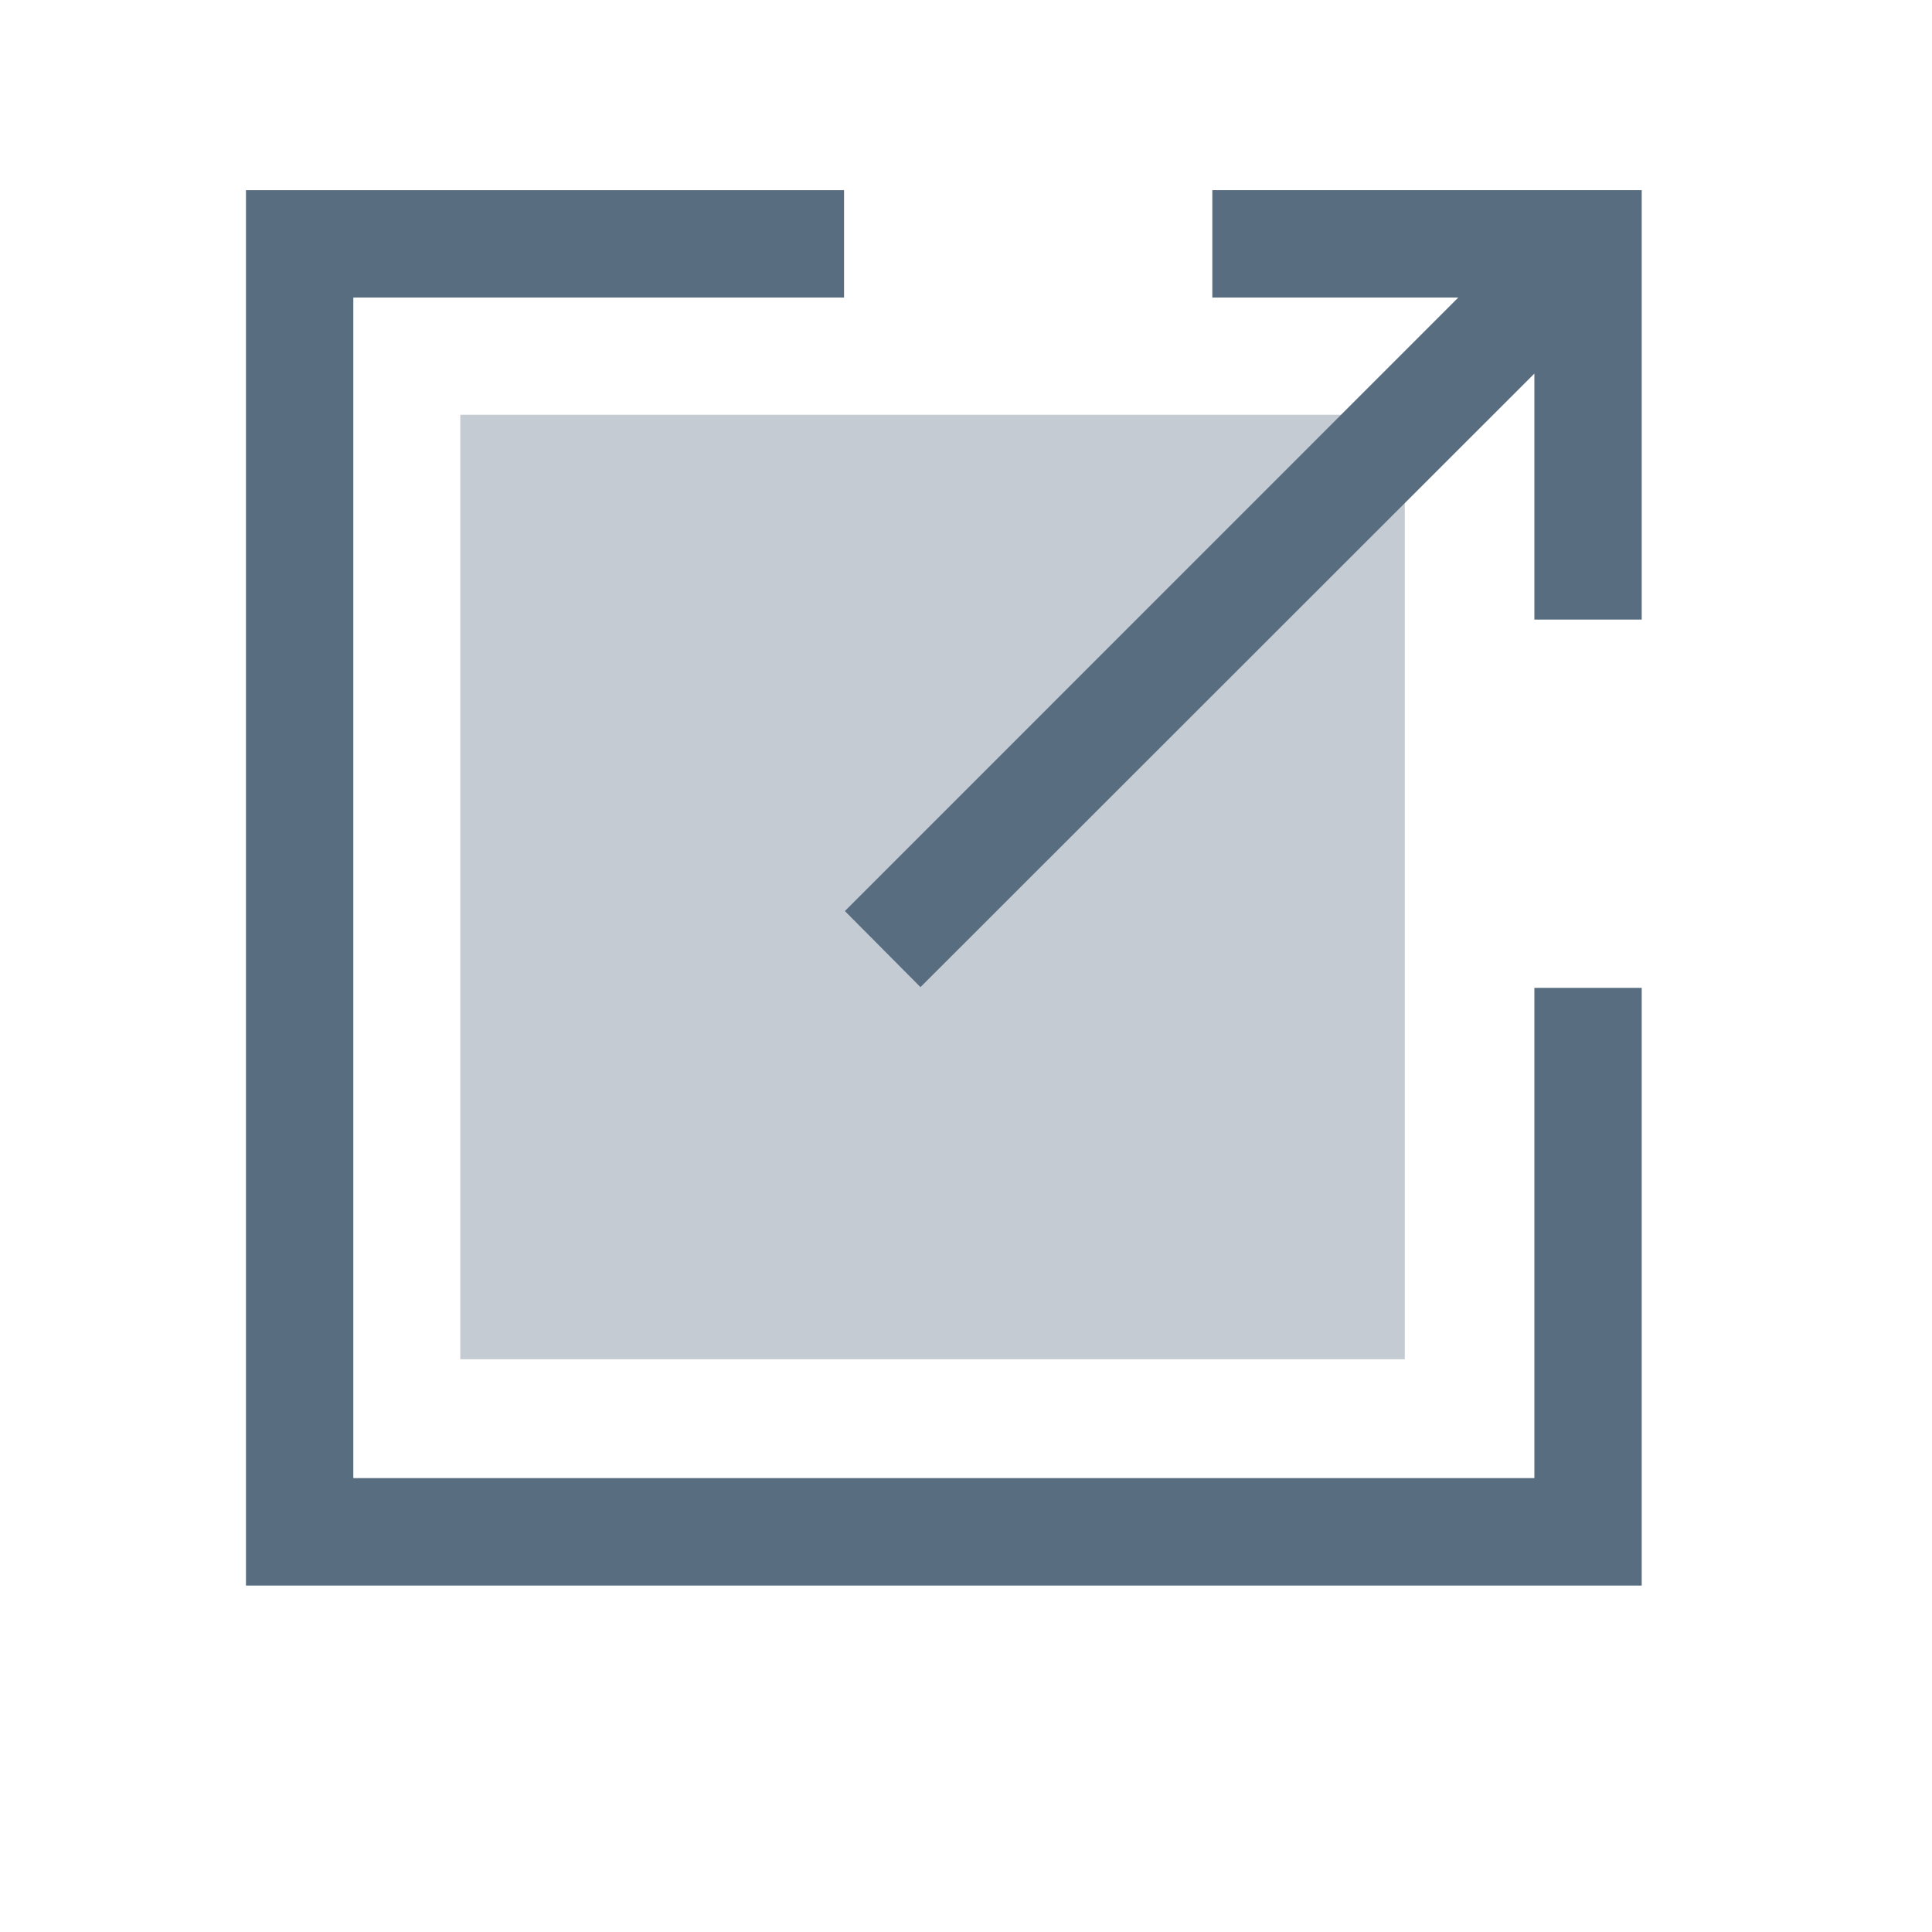<svg viewBox="0 0 16 16" xmlns="http://www.w3.org/2000/svg"><path d="m0 0h16v16h-16z" fill="none"/><path d="m3.812 3.435h7.822v7.822h-7.822z" fill="#c4cbd2"/><g fill="#596d81"><path d="m197.426 50.9 5.084-5.081v2.037h.889v-2.667-.889h-3.556v.889h2.037l-5.08 5.081z" transform="translate(-189.803 -42.725)"/><path d="m67.97 50.906v4.06h-9.781v-9.777h4.064v-.889h-4.953v11.556h11.559v-4.95z" transform="translate(-55.263 -42.725)"/></g></svg>